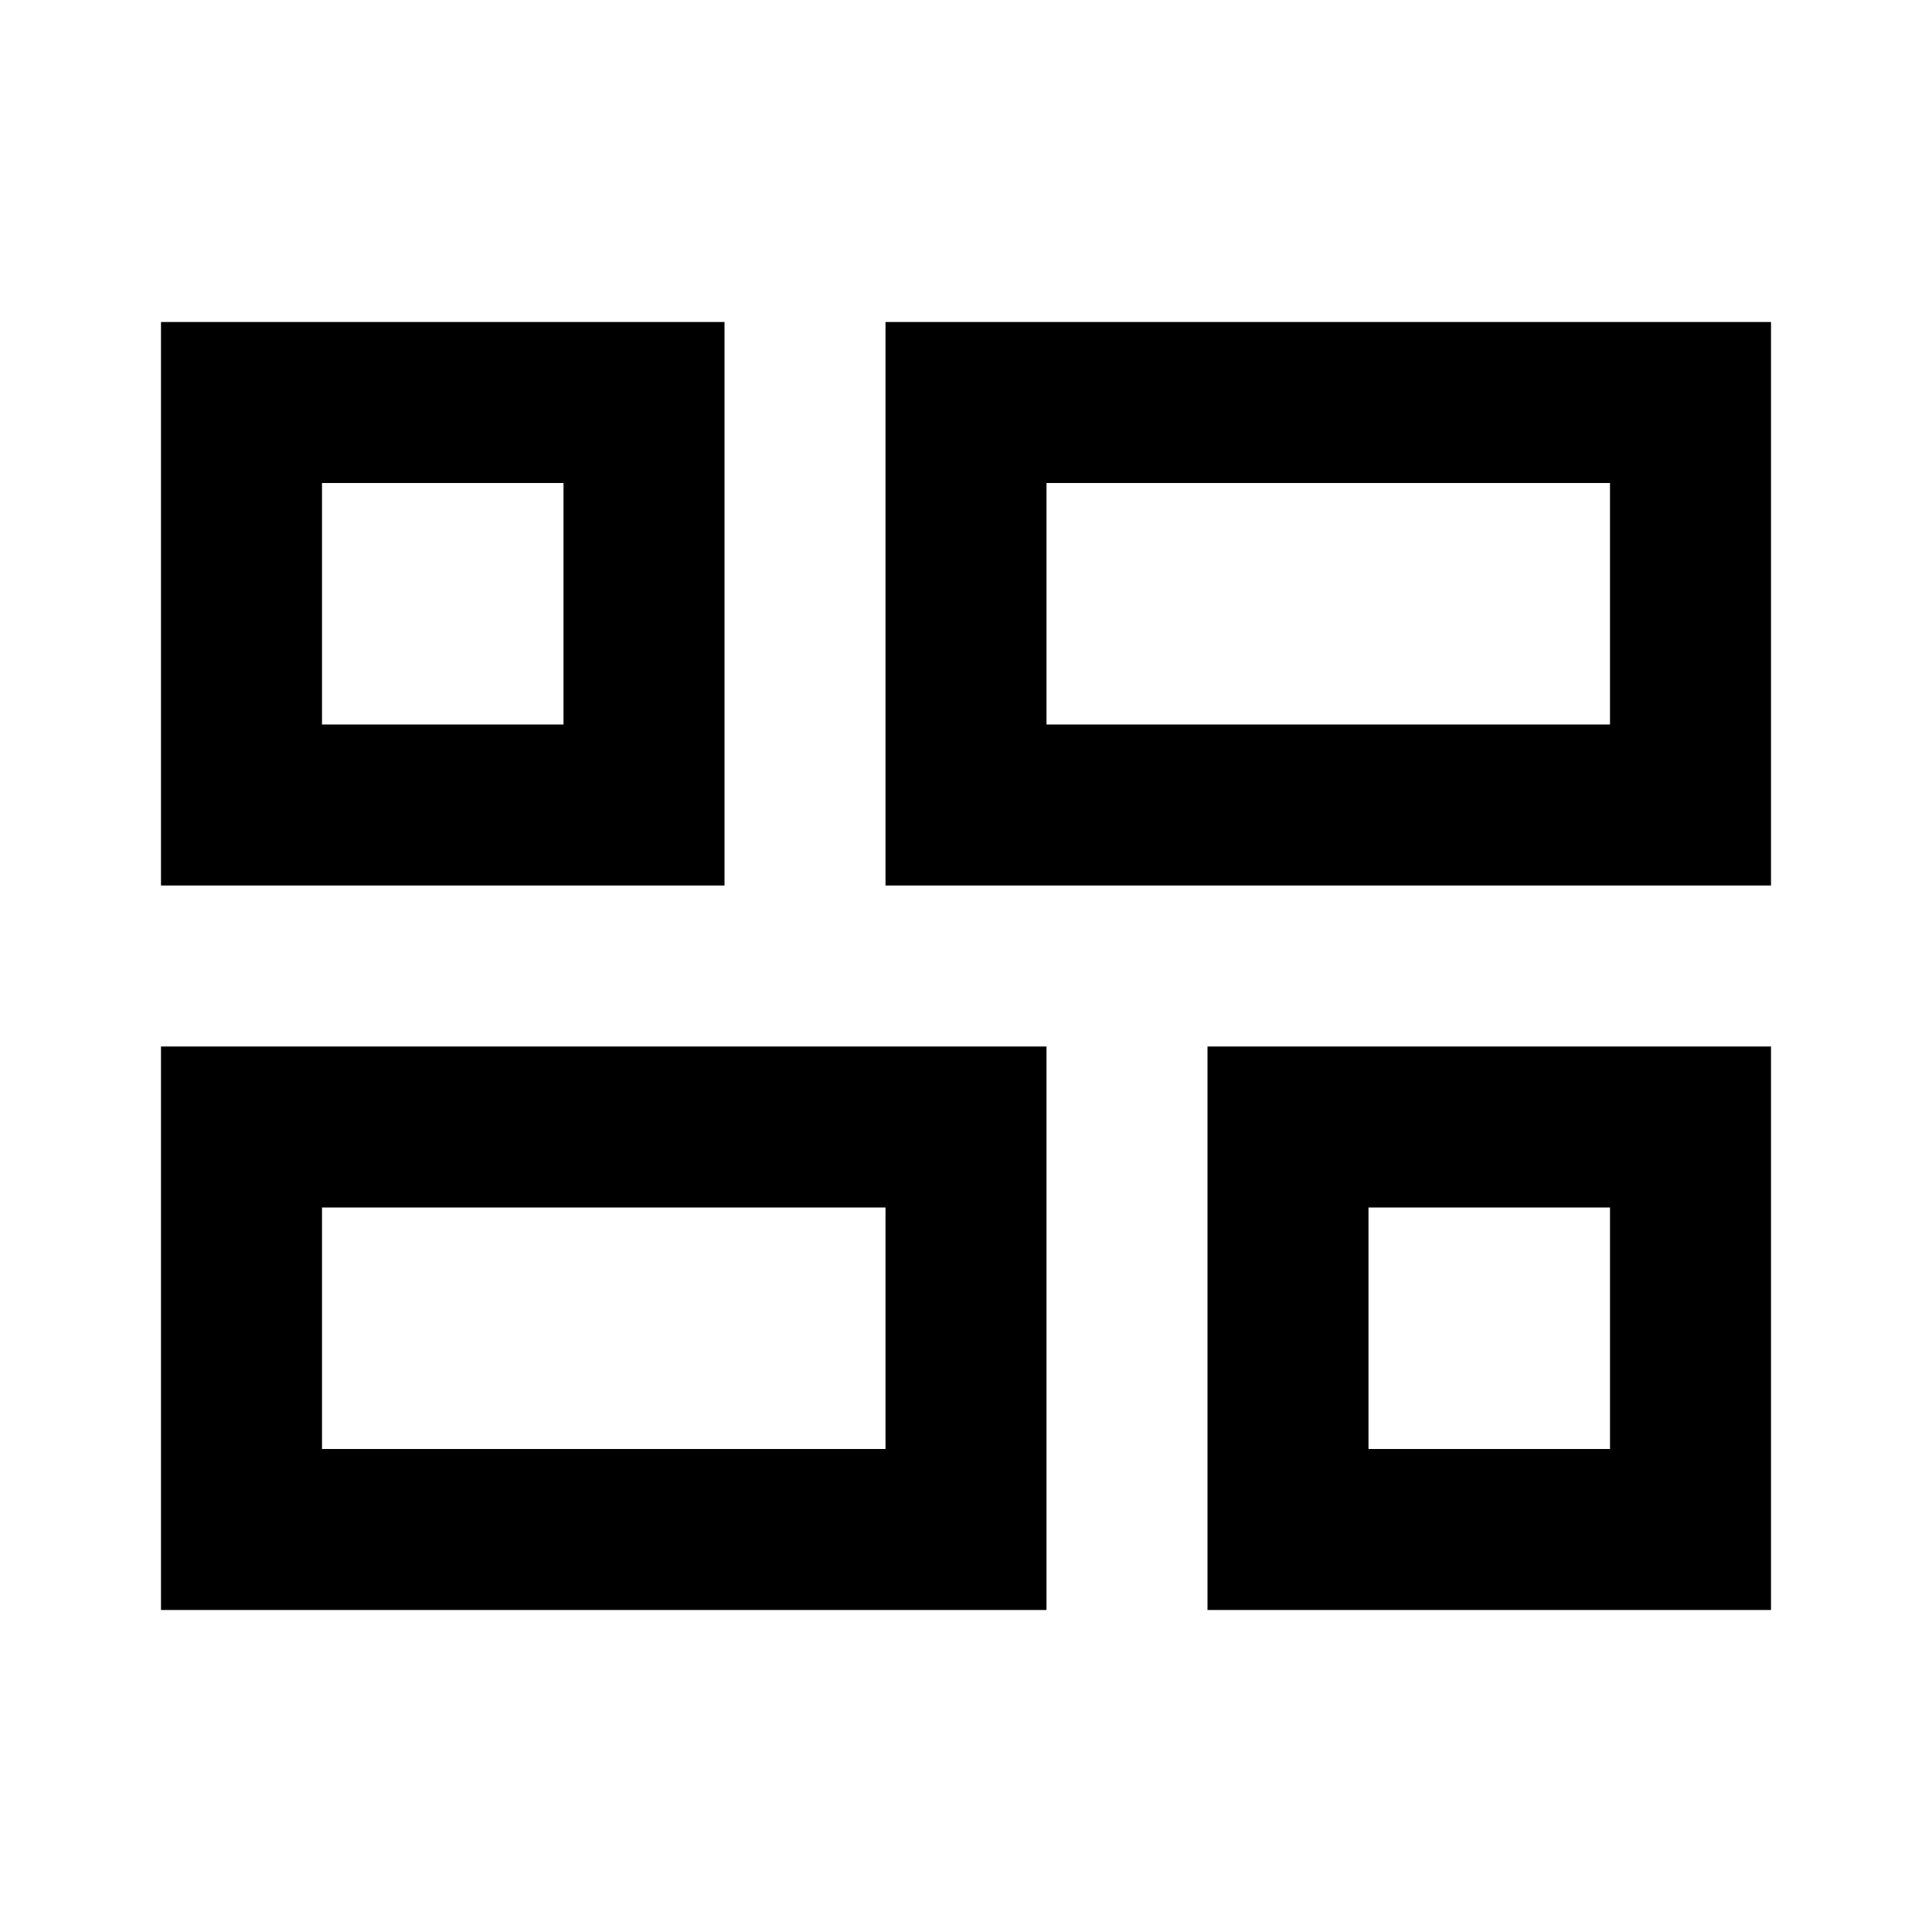 <?xml version="1.0" encoding="UTF-8" standalone="no"?>
<svg
   height="24px"
   viewBox="0 -960 960 960"
   width="24px"
   fill="#000000"
   version="1.1"
   id="svg1"
   xmlns="http://www.w3.org/2000/svg"
   xmlns:svg="http://www.w3.org/2000/svg">
  <defs
     id="defs1" />
  <path
     d="M600-160v-280h280v280H600ZM440-520v-280h440v280H440ZM80-160v-280h440v280H80Zm0-360v-280h280v280H80Zm440-80h280v-120H520v120ZM160-240h280v-120H160v120Zm520 0h120v-120H680v120ZM160-600h120v-120H160v120Zm360 0Zm-80 240Zm240 0ZM280-600Z"
     id="path1" />
</svg>
